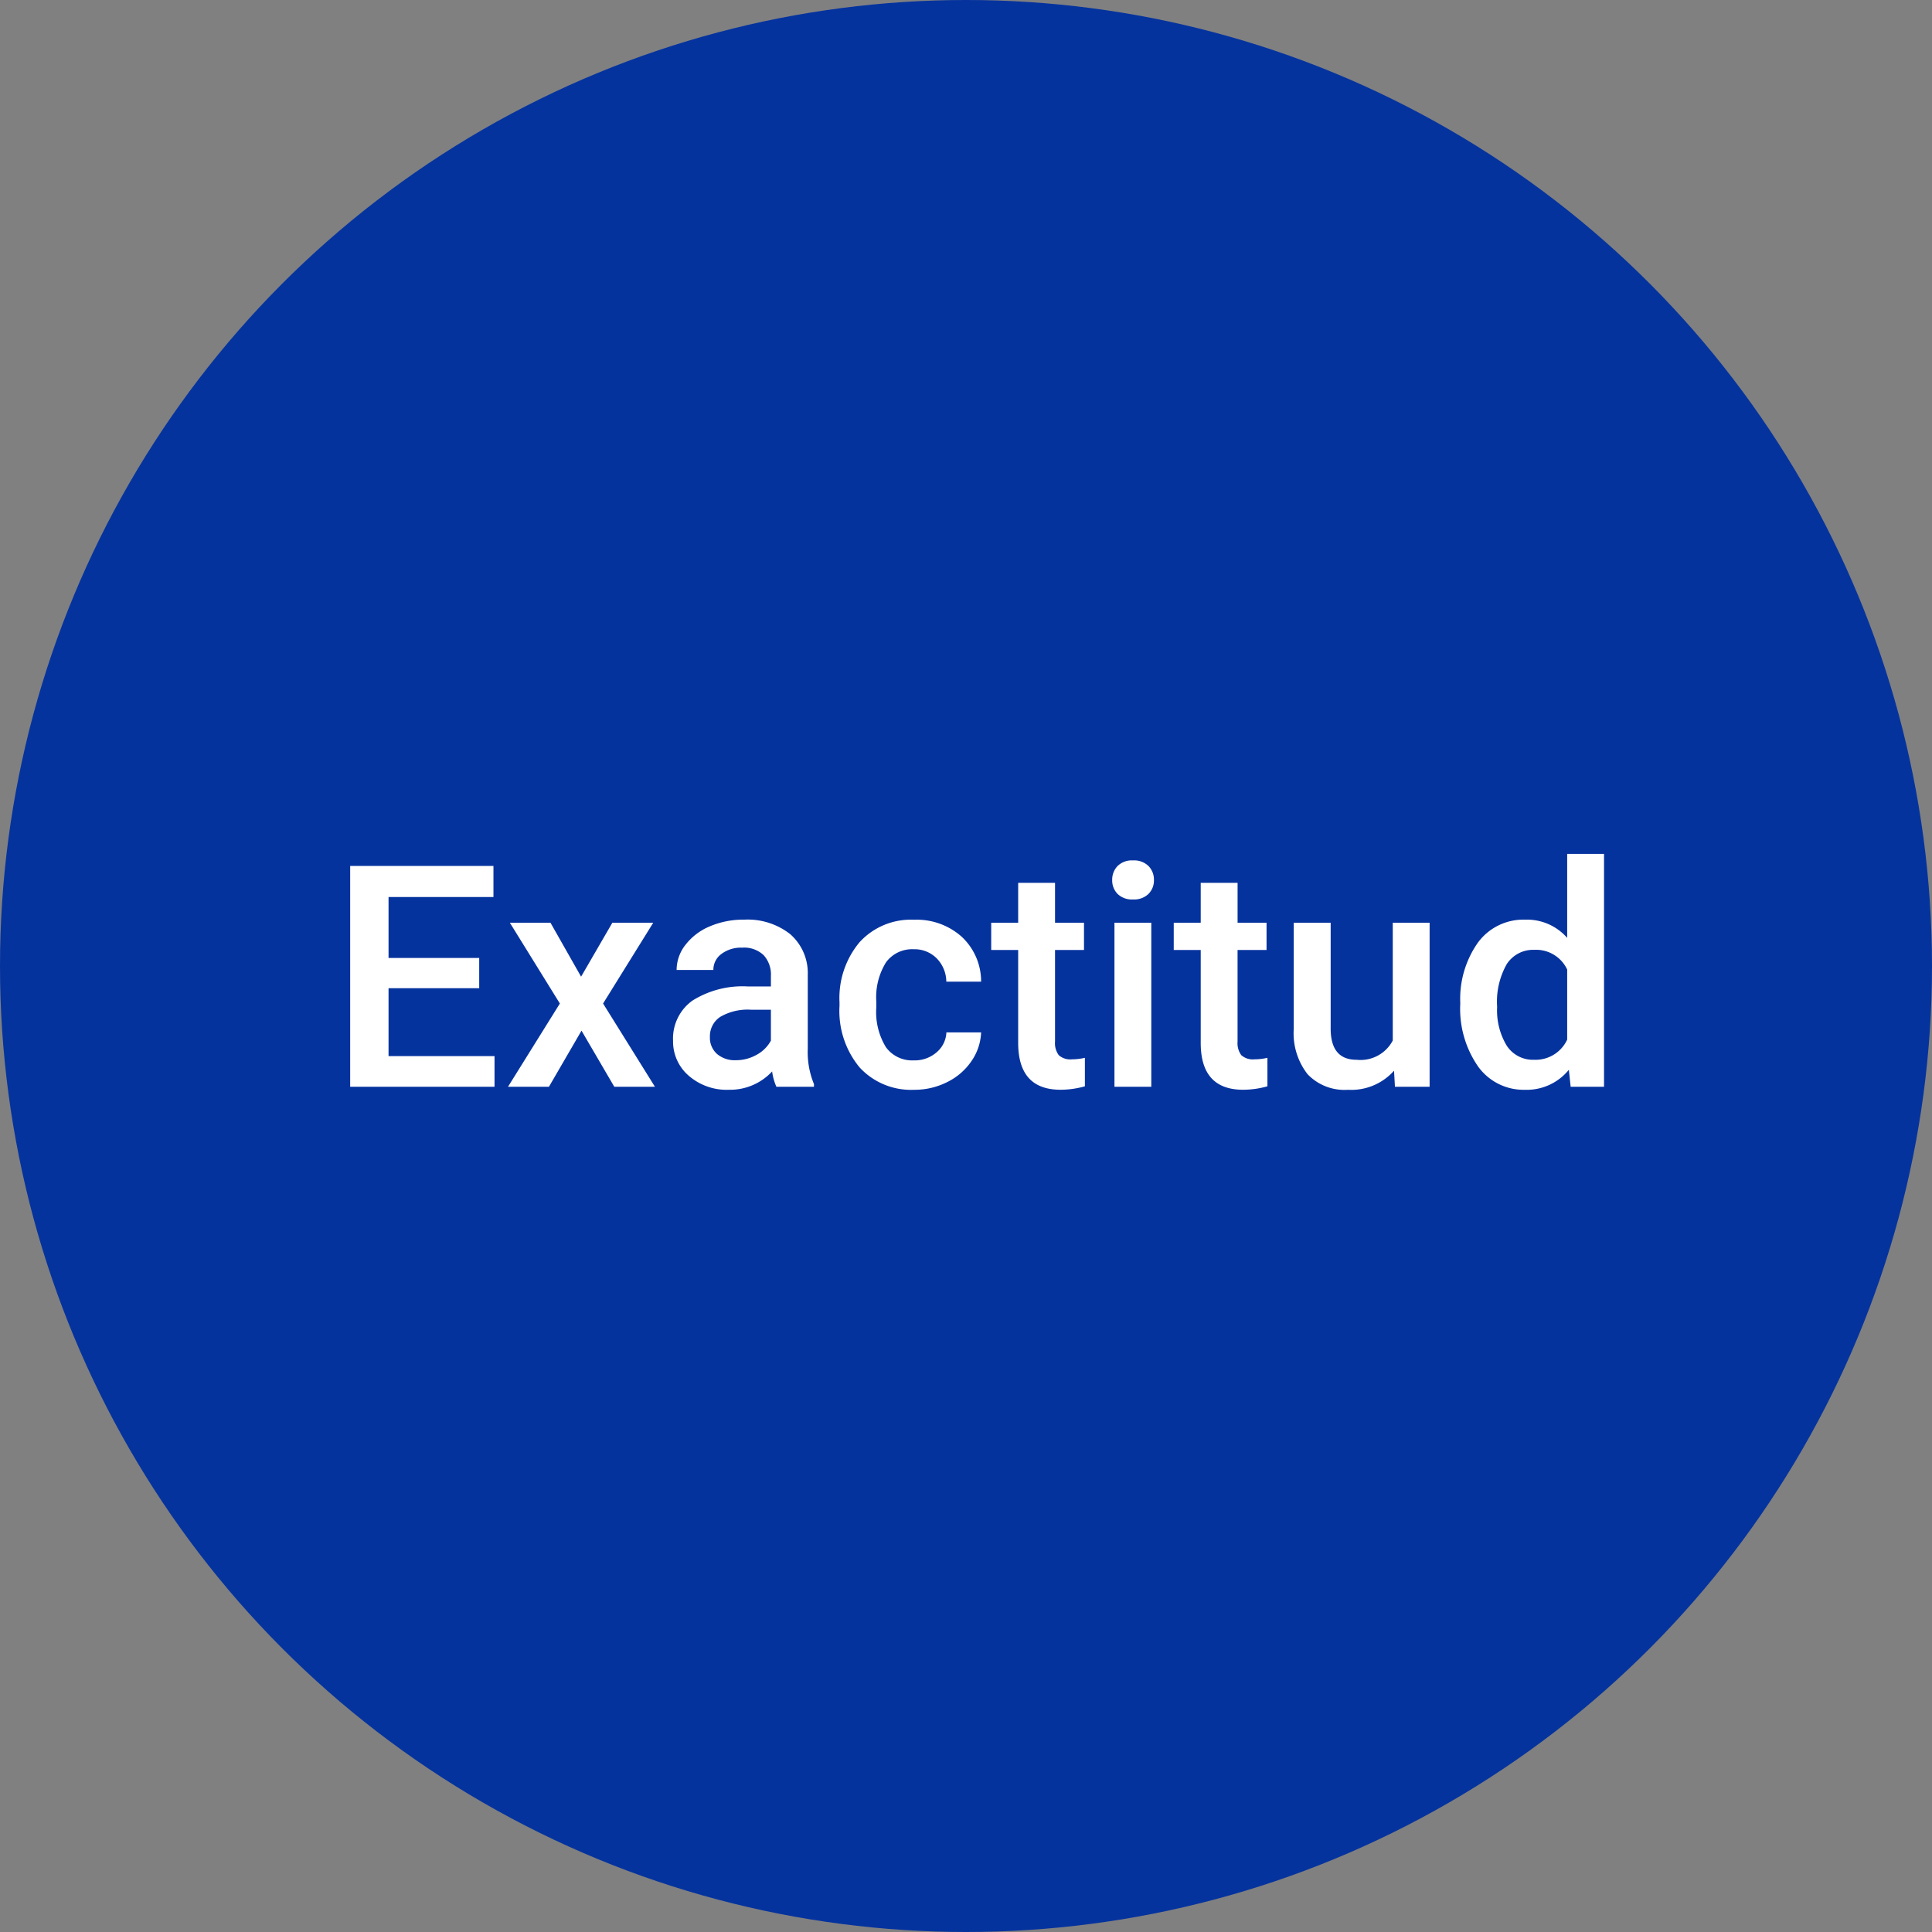 <svg xmlns="http://www.w3.org/2000/svg" width="112" height="112" viewBox="0 0 112 112">
  <rect x="0" y="0" width="112" height="112" fill="#808080" stroke="none"/>
  <g id="Grupo_85447" data-name="Grupo 85447" transform="translate(-652 -2794)">
    <circle id="Elipse_4721" data-name="Elipse 4721" cx="56" cy="56" r="56" transform="translate(652 2794)" fill="#05339e"/>
    <path id="Trazado_119100" data-name="Trazado 119100" d="M8.78-5.713H3.524v3.938H9.668V0H1.3V-12.8H9.606V-11H3.524v3.533H8.78Zm5.906-.668L16.5-9.51H18.87L15.961-4.825,18.967,0H16.611l-1.9-3.252L12.823,0H10.45l3.006-4.825-2.9-4.685h2.355ZM26.007,0a3.3,3.3,0,0,1-.246-.888,3.325,3.325,0,0,1-2.5,1.063,3.355,3.355,0,0,1-2.338-.817,2.615,2.615,0,0,1-.905-2.021A2.7,2.7,0,0,1,21.151-5a5.473,5.473,0,0,1,3.23-.813h1.31v-.624a1.666,1.666,0,0,0-.413-1.182,1.638,1.638,0,0,0-1.257-.444,1.881,1.881,0,0,0-1.2.365,1.129,1.129,0,0,0-.466.927H20.224a2.37,2.37,0,0,1,.519-1.463A3.455,3.455,0,0,1,22.153-9.3a4.955,4.955,0,0,1,1.991-.387,3.99,3.99,0,0,1,2.663.839,2.993,2.993,0,0,1,1.02,2.36V-2.2a4.861,4.861,0,0,0,.36,2.048V0ZM23.66-1.538a2.429,2.429,0,0,0,1.191-.308,2.055,2.055,0,0,0,.839-.826V-4.465H24.539a3.148,3.148,0,0,0-1.784.413,1.338,1.338,0,0,0-.6,1.169,1.248,1.248,0,0,0,.409.98A1.583,1.583,0,0,0,23.66-1.538Zm10.31.009A1.931,1.931,0,0,0,35.3-2a1.591,1.591,0,0,0,.563-1.151h2.013a3.137,3.137,0,0,1-.554,1.657A3.632,3.632,0,0,1,35.912-.272,4.191,4.191,0,0,1,34,.176a4.055,4.055,0,0,1-3.164-1.292,5.124,5.124,0,0,1-1.169-3.568V-4.9a5.039,5.039,0,0,1,1.16-3.476,4.018,4.018,0,0,1,3.164-1.305,3.907,3.907,0,0,1,2.764.989,3.542,3.542,0,0,1,1.121,2.6H35.859A1.956,1.956,0,0,0,35.3-7.444a1.8,1.8,0,0,0-1.332-.527,1.879,1.879,0,0,0-1.6.751A3.834,3.834,0,0,0,31.8-4.939V-4.6a3.9,3.9,0,0,0,.558,2.307A1.878,1.878,0,0,0,33.97-1.529Zm8.191-10.292V-9.51H43.84v1.582H42.161v5.309a1.169,1.169,0,0,0,.215.787,1,1,0,0,0,.769.242,3.29,3.29,0,0,0,.747-.088V-.026a5.26,5.26,0,0,1-1.406.2q-2.461,0-2.461-2.716V-7.928H38.461V-9.51h1.564v-2.312ZM47.742,0H45.606V-9.51h2.136ZM45.475-11.979a1.133,1.133,0,0,1,.312-.817,1.179,1.179,0,0,1,.892-.325,1.193,1.193,0,0,1,.9.325,1.125,1.125,0,0,1,.316.817,1.1,1.1,0,0,1-.316.8,1.2,1.2,0,0,1-.9.321,1.188,1.188,0,0,1-.892-.321A1.107,1.107,0,0,1,45.475-11.979Zm7.269.158V-9.51h1.679v1.582H52.743v5.309a1.169,1.169,0,0,0,.215.787,1,1,0,0,0,.769.242,3.29,3.29,0,0,0,.747-.088V-.026a5.26,5.26,0,0,1-1.406.2q-2.461,0-2.461-2.716V-7.928H49.043V-9.51h1.564v-2.312Zm9.07,10.89A3.312,3.312,0,0,1,59.142.176,2.952,2.952,0,0,1,56.8-.729,3.851,3.851,0,0,1,56-3.349V-9.51H58.14v6.135q0,1.811,1.5,1.811a2.111,2.111,0,0,0,2.1-1.116V-9.51h2.136V0H61.866Zm3.841-3.894a5.654,5.654,0,0,1,1.02-3.529,3.267,3.267,0,0,1,2.733-1.332,3.1,3.1,0,0,1,2.443,1.055V-13.5h2.136V0H72.053l-.105-.984A3.148,3.148,0,0,1,69.39.176a3.248,3.248,0,0,1-2.7-1.345A5.861,5.861,0,0,1,65.654-4.825Zm2.136.185a3.958,3.958,0,0,0,.558,2.263,1.811,1.811,0,0,0,1.586.813,2.017,2.017,0,0,0,1.916-1.169V-6.794a1.986,1.986,0,0,0-1.9-1.143,1.824,1.824,0,0,0-1.6.822A4.408,4.408,0,0,0,67.79-4.641Z" transform="translate(671 2857)" fill="#fff"/>
  </g>
</svg>

